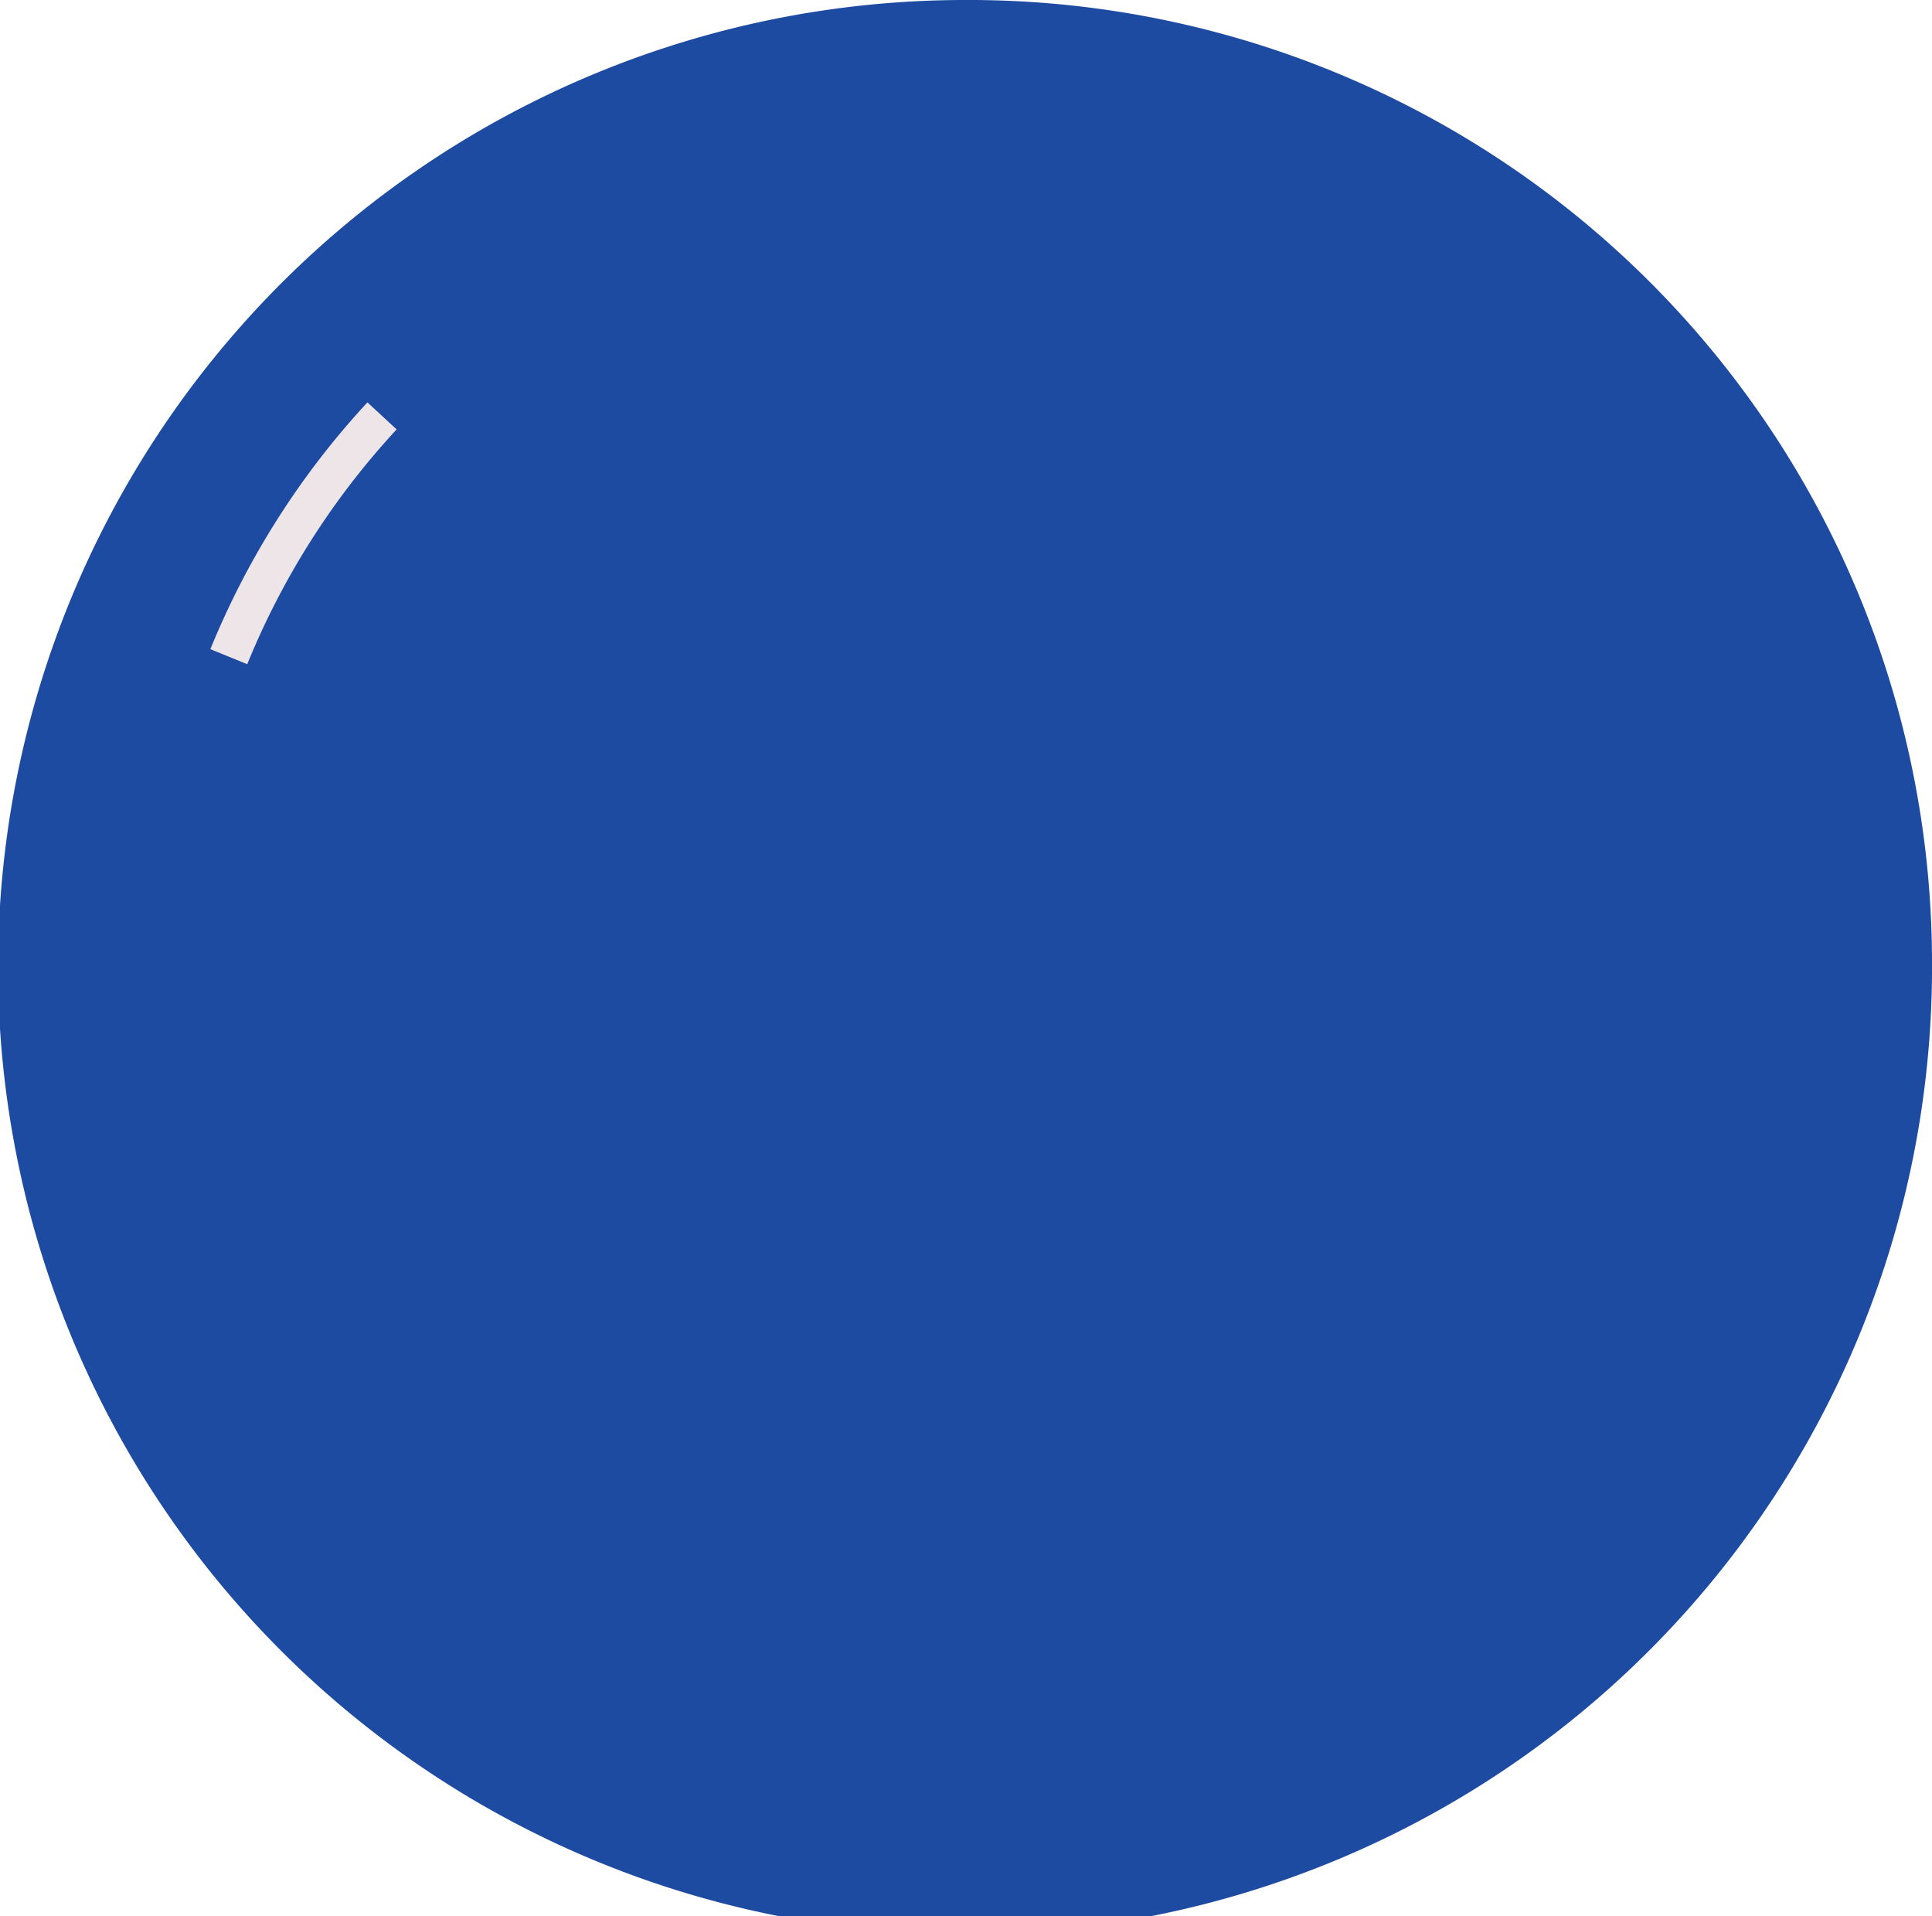 <svg xmlns="http://www.w3.org/2000/svg" viewBox="0 0 9.71 9.63"><defs><style>.cls-1{fill:#1e4ba2;}.cls-2{fill:none;stroke:#eee5e9;stroke-miterlimit:10;stroke-width:0.2px;}</style></defs><title>camera-lense7</title><g id="Слой_2" data-name="Слой 2"><g id="Слой_1-2" data-name="Слой 1"><path class="cls-1" d="M9.71,4.82A4.86,4.86,0,1,1,4.85,0,4.84,4.84,0,0,1,9.71,4.82Z"/><path class="cls-2" d="M1.15,3.3a4,4,0,0,1,.77-1.21"/></g></g></svg>